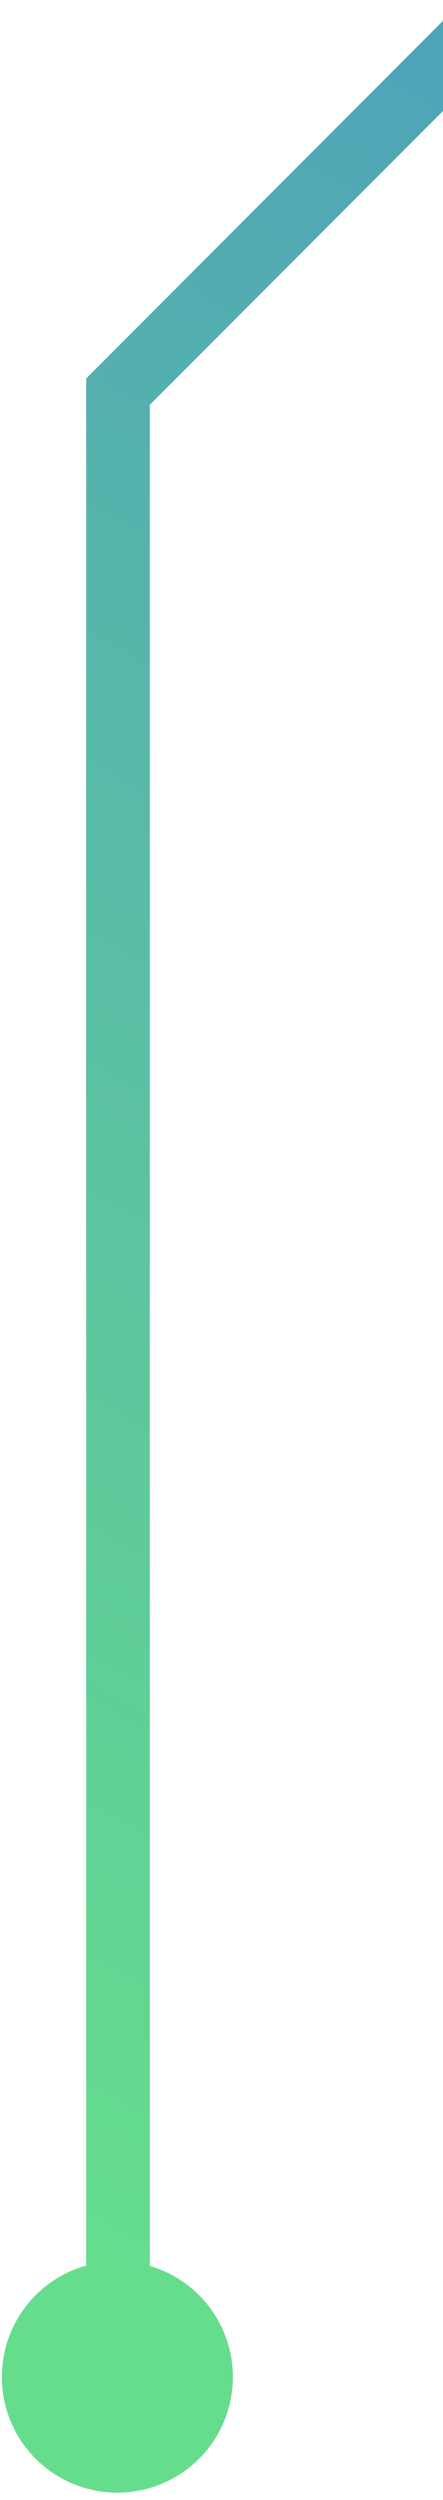 <svg xmlns="http://www.w3.org/2000/svg" width="22" height="124" fill="none"><path fill="#66DD8D" stroke="#66DD8D" stroke-miterlimit="10" stroke-width="3.16" d="M9.918 118.64a4.16 4.16 0 0 0-3.35-4.834 4.157 4.157 0 0 0-4.83 3.355 4.156 4.156 0 1 0 8.18 1.479Z"/><path stroke="url(#a)" stroke-miterlimit="10" stroke-width="3.16" d="M5.86 113.713V19.426l90.928-91.028v-37.447L118.722-131"/><defs><linearGradient id="a" x1="6.052" x2="124.826" y1="113.781" y2="-93.339" gradientUnits="userSpaceOnUse"><stop stop-color="#66DD8D"/><stop offset="1" stop-color="#315BEF"/></linearGradient></defs></svg>
